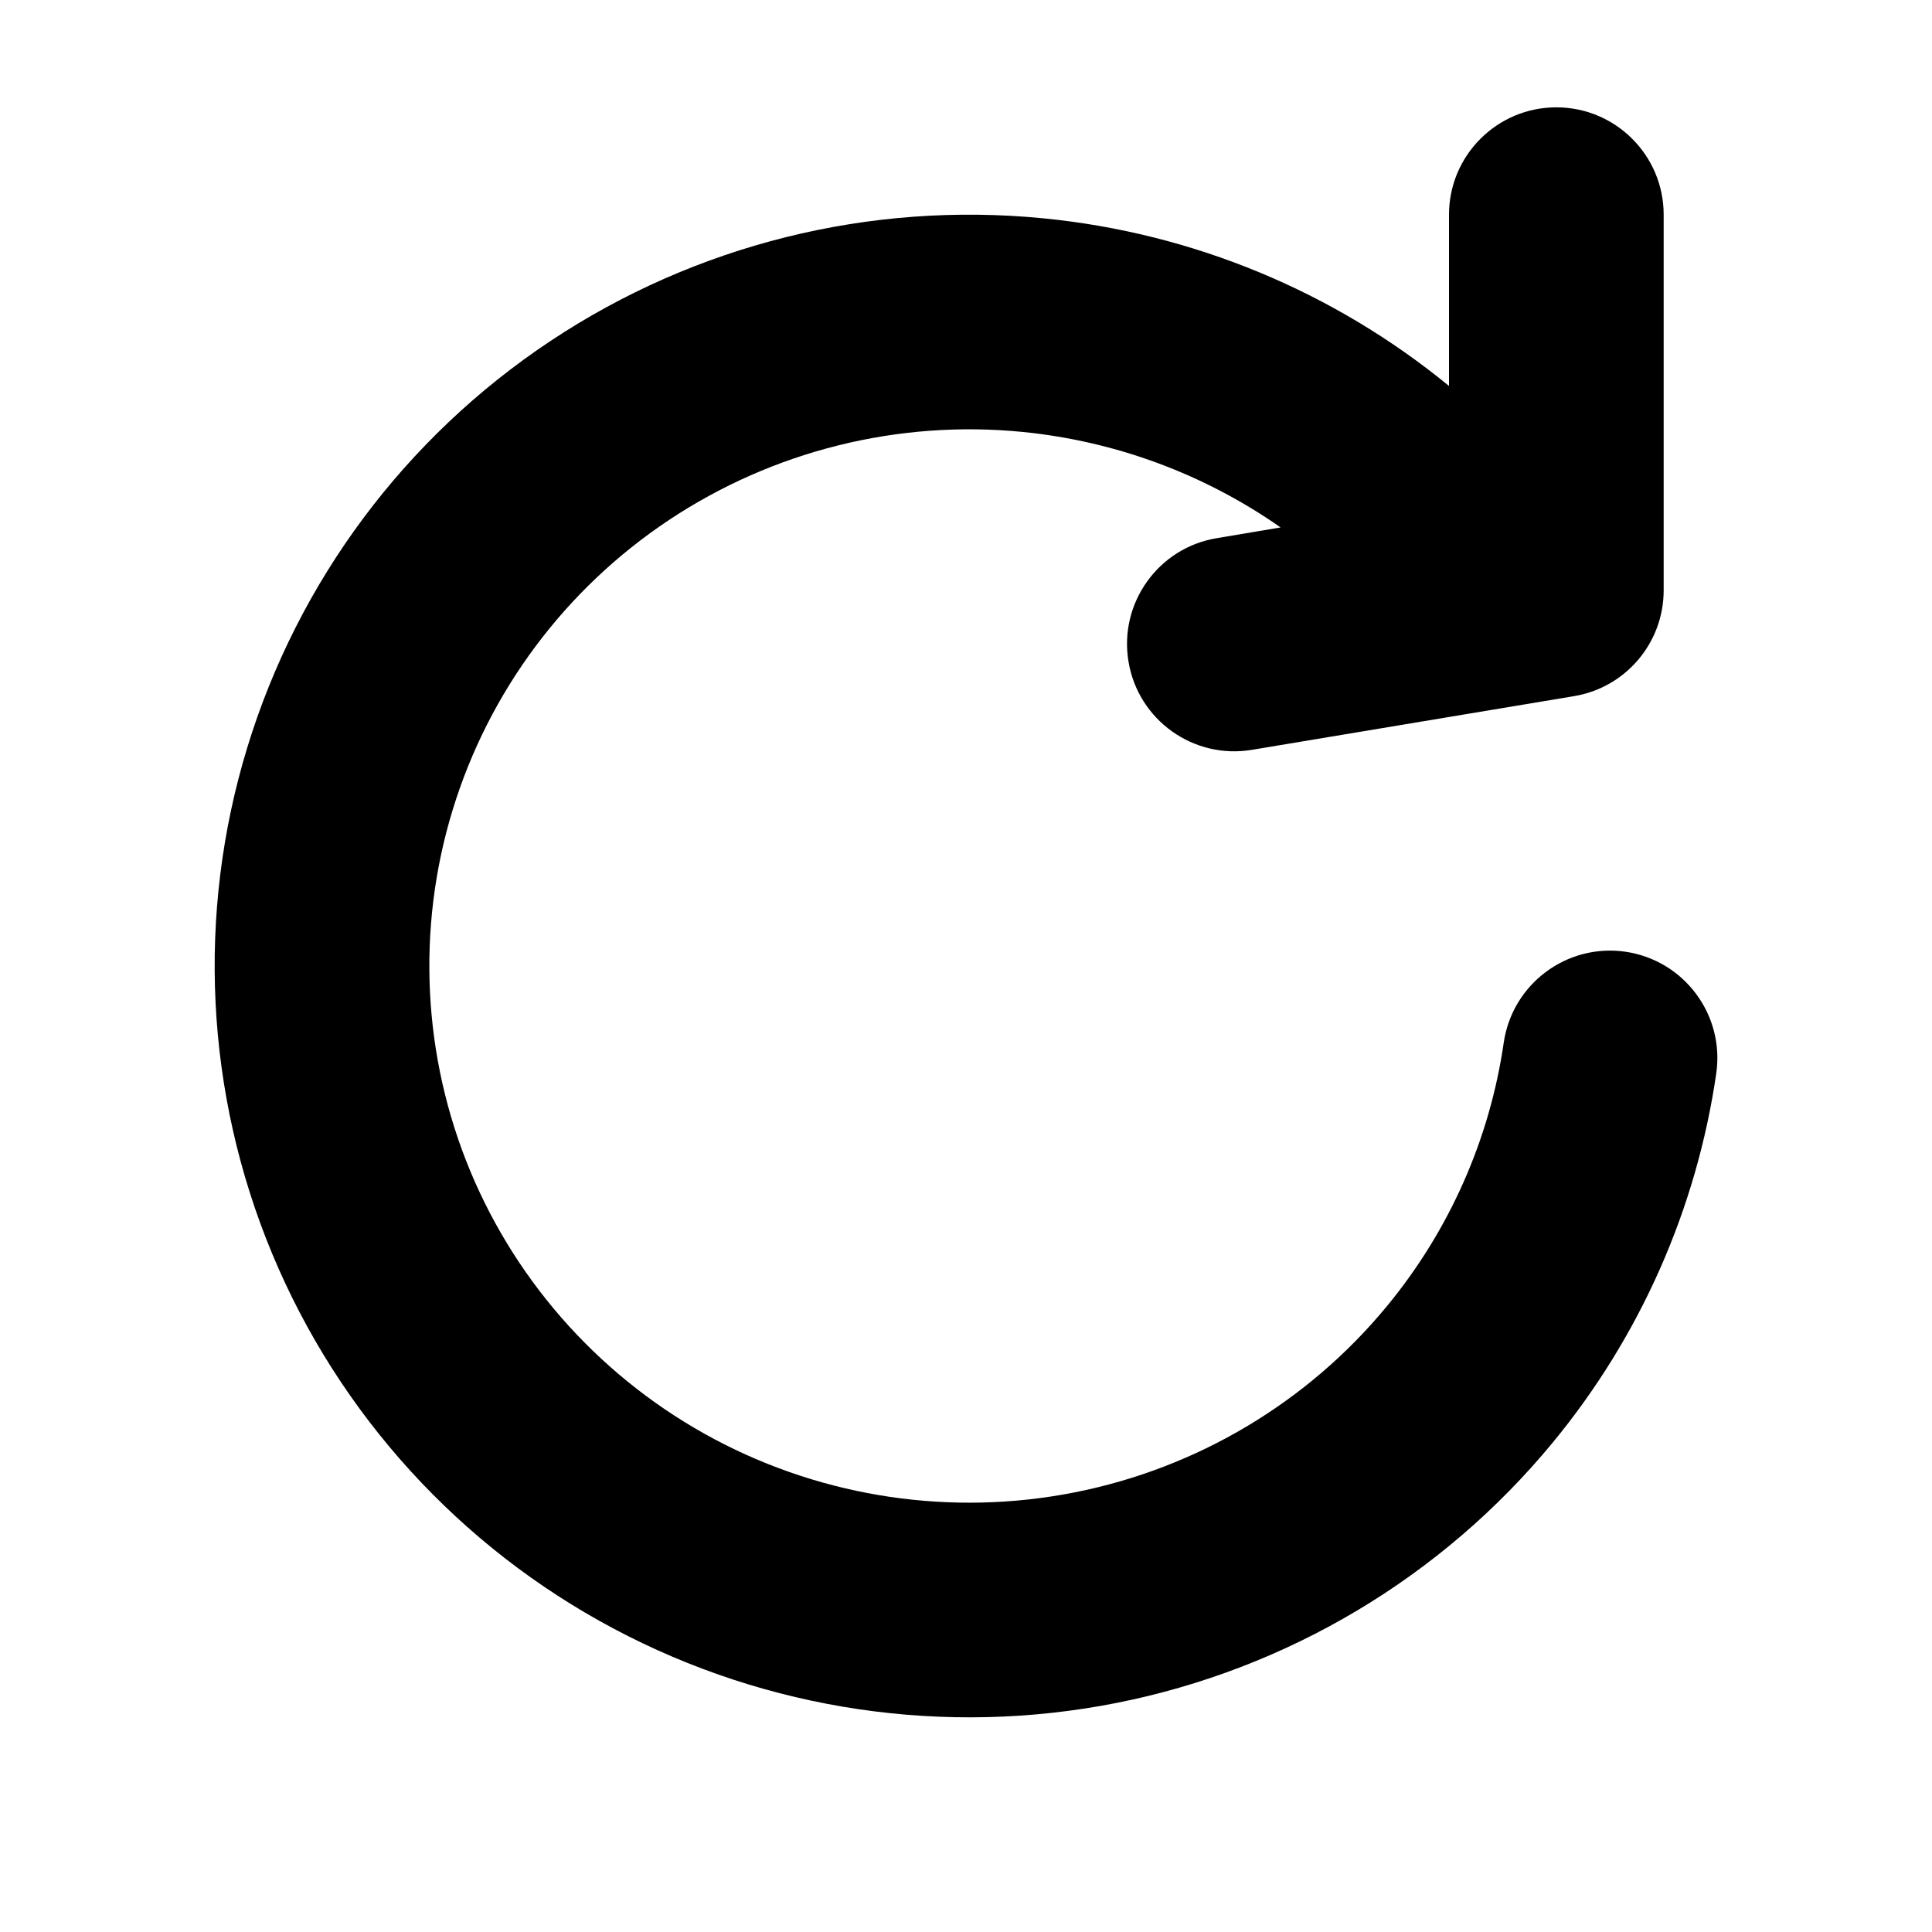 <svg width="20" height="20" viewBox="0 0 18 18" fill="none" xmlns="http://www.w3.org/2000/svg">
    <path fill="currentColor" fill-rule="evenodd" clip-rule="evenodd" d="M15.5 2C15.5 1.448 15.052 1 14.5 1C13.948 1 13.5 1.448 13.5 2V3.596C12.427 2.716 11.112 2.17 9.72 2.034C8.102 1.875 6.479 2.279 5.127 3.178C3.774 4.077 2.776 5.416 2.303 6.967C1.83 8.517 1.913 10.184 2.536 11.681C3.159 13.177 4.284 14.412 5.718 15.174C7.153 15.937 8.807 16.181 10.402 15.866C11.996 15.55 13.432 14.694 14.464 13.443C15.283 12.451 15.807 11.259 15.99 10.001C16.069 9.454 15.69 8.947 15.144 8.867C14.597 8.788 14.09 9.167 14.01 9.714C13.88 10.611 13.506 11.461 12.921 12.17C12.184 13.064 11.156 13.678 10.013 13.904C8.871 14.13 7.684 13.955 6.657 13.409C5.631 12.863 4.827 11.98 4.382 10.912C3.938 9.844 3.879 8.656 4.216 7.55C4.553 6.444 5.266 5.487 6.234 4.844C7.202 4.201 8.365 3.91 9.525 4.024C10.396 4.11 11.224 4.419 11.931 4.914L11.336 5.014C10.791 5.104 10.423 5.62 10.514 6.164C10.604 6.709 11.12 7.077 11.664 6.986L14.664 6.486C15.147 6.406 15.5 5.989 15.5 5.5V2Z" />
</svg>

